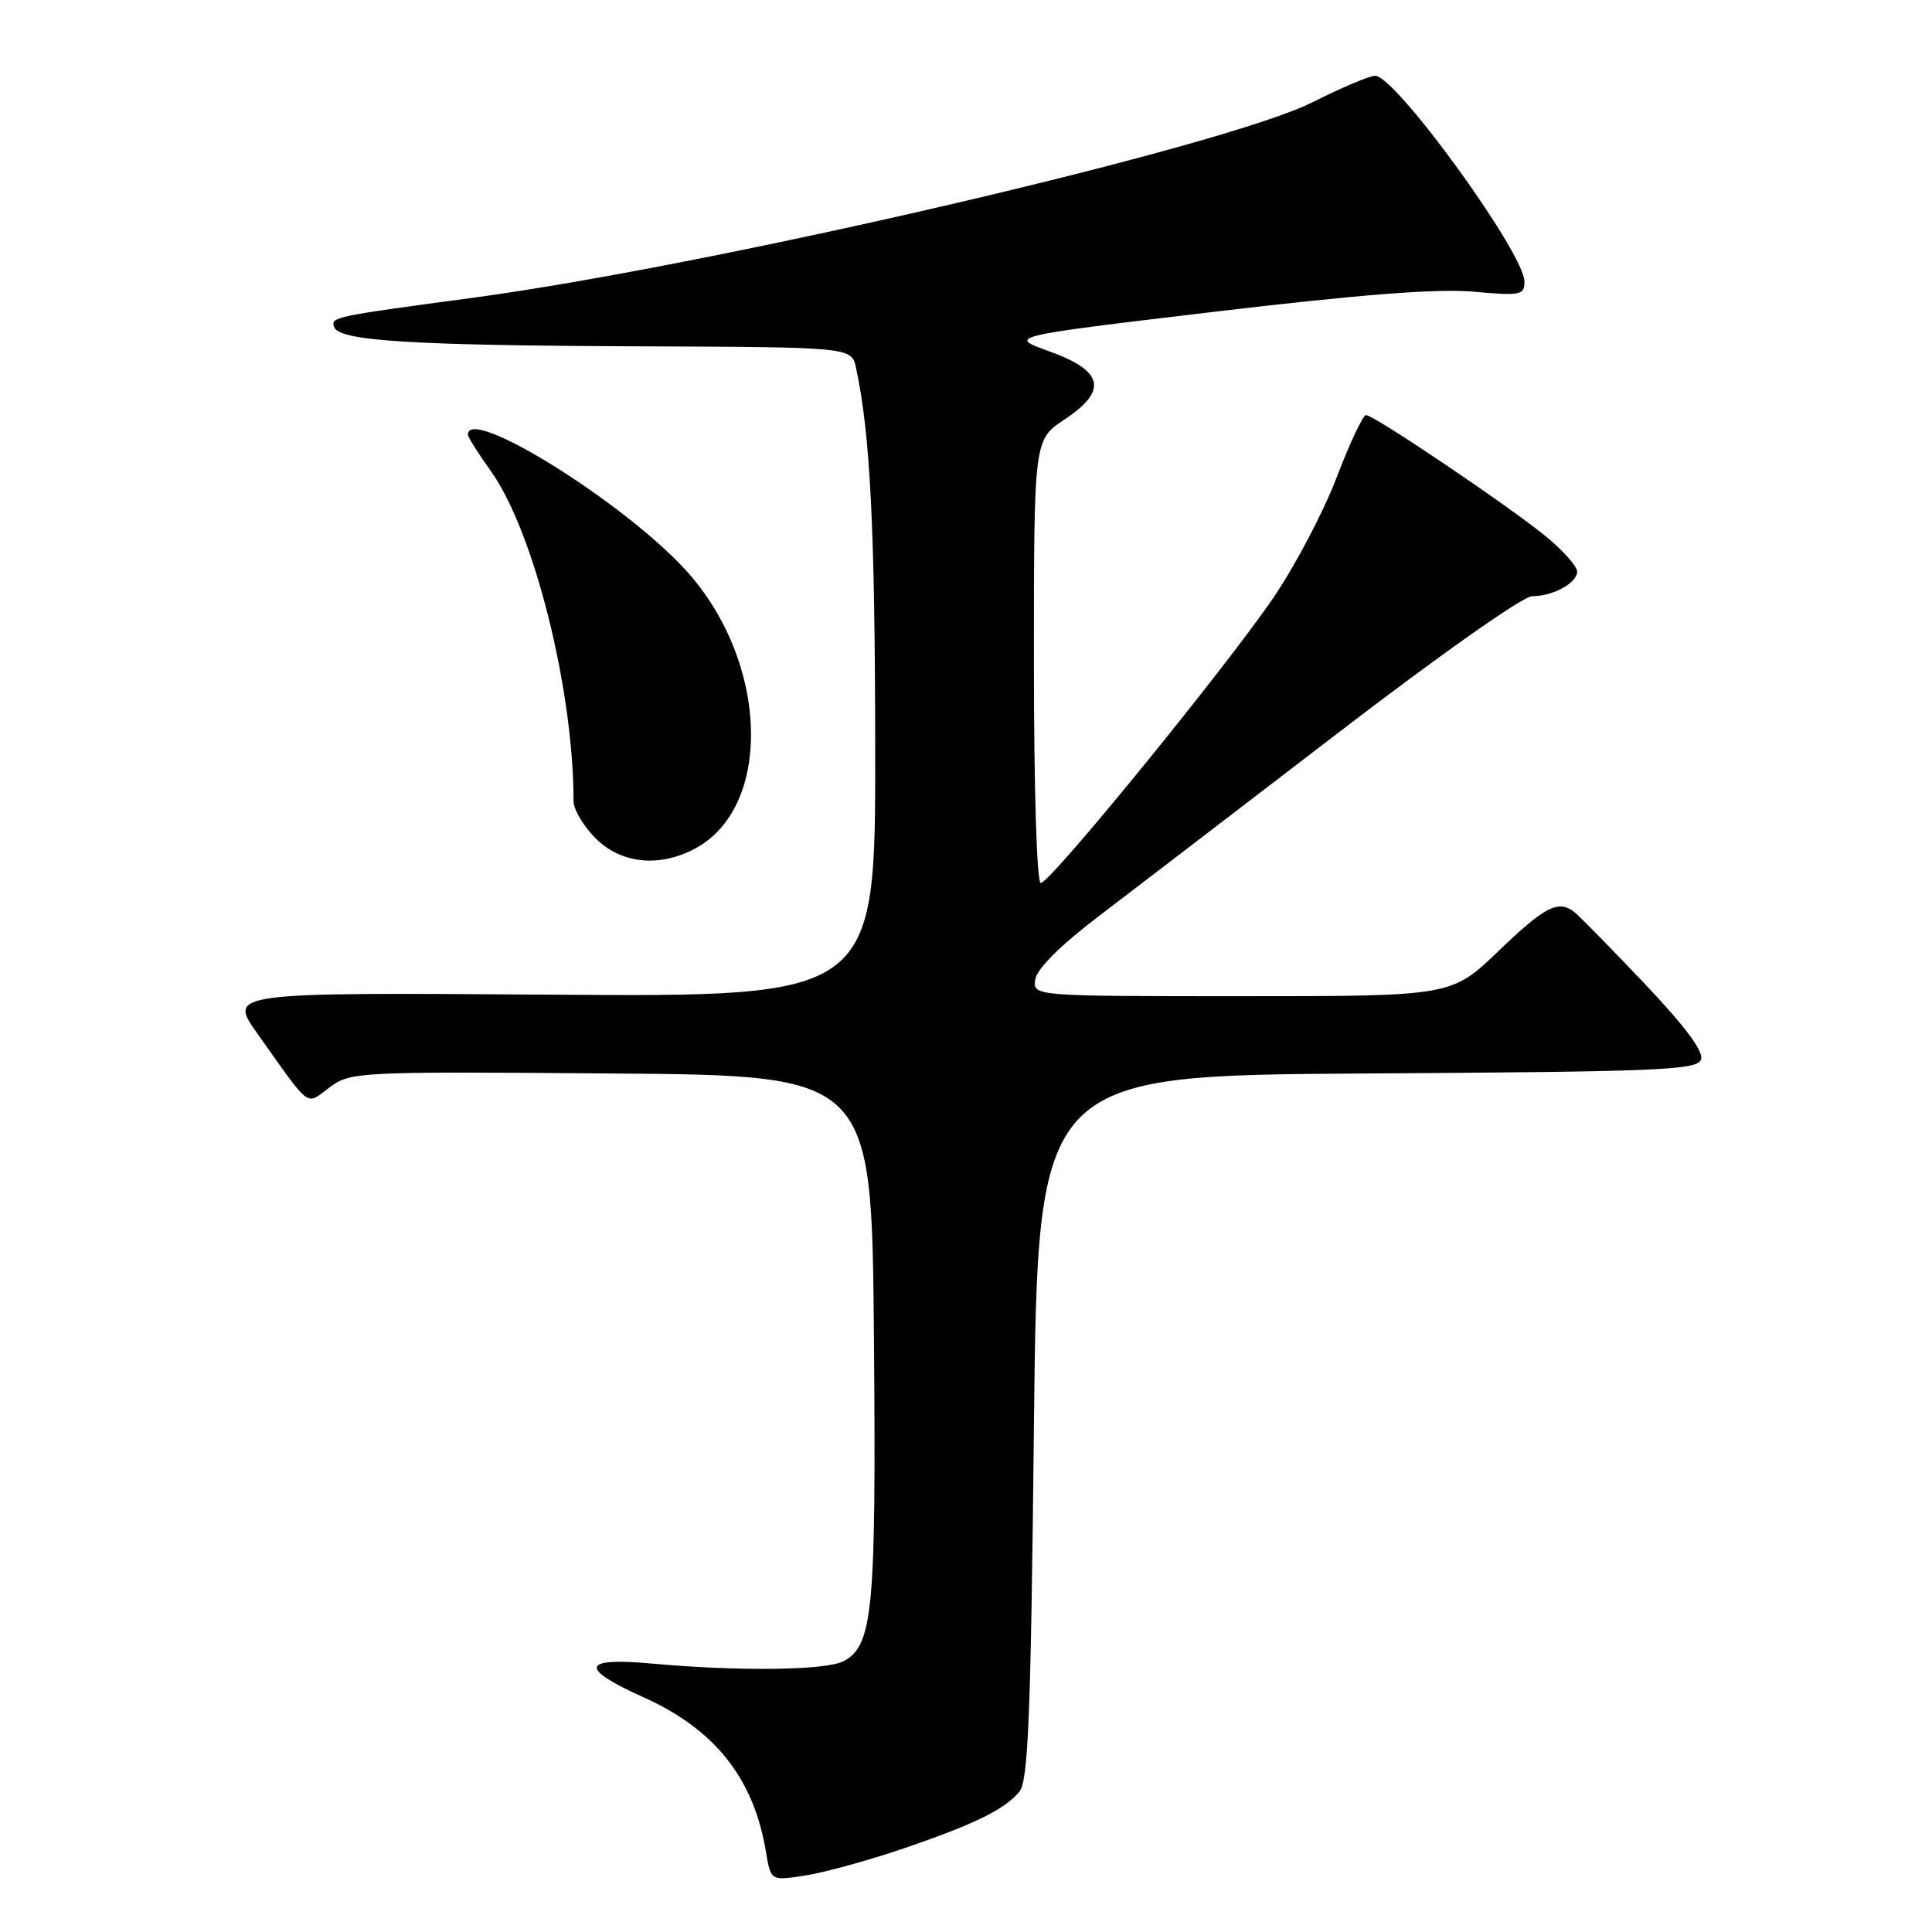 <?xml version="1.0" encoding="UTF-8" standalone="no"?>
<!DOCTYPE svg PUBLIC "-//W3C//DTD SVG 1.1//EN" "http://www.w3.org/Graphics/SVG/1.1/DTD/svg11.dtd" >
<svg xmlns="http://www.w3.org/2000/svg" xmlns:xlink="http://www.w3.org/1999/xlink" version="1.1" viewBox="0 0 256 256">
 <g >
 <path fill="currentColor"
d=" M 119.28 245.08 C 128.96 241.80 133.09 239.80 135.07 237.41 C 136.25 236.00 136.59 227.45 137.00 189.10 C 137.50 142.50 137.50 142.50 181.15 142.24 C 219.67 142.01 224.86 141.80 225.39 140.41 C 225.80 139.36 223.32 136.03 217.76 130.17 C 213.23 125.40 209.07 121.17 208.51 120.77 C 206.41 119.24 204.65 120.17 198.58 126.00 C 192.33 132.00 192.33 132.00 164.60 132.00 C 136.86 132.00 136.86 132.00 137.18 129.79 C 137.38 128.39 140.46 125.31 145.50 121.47 C 149.90 118.12 164.16 107.19 177.20 97.19 C 190.74 86.80 201.81 79.00 203.01 79.00 C 205.81 79.00 209.00 77.24 208.98 75.71 C 208.97 75.05 207.16 73.00 204.95 71.17 C 200.26 67.28 182.08 55.00 181.00 55.00 C 180.60 55.00 178.85 58.71 177.12 63.25 C 175.39 67.79 171.62 74.96 168.74 79.19 C 162.32 88.60 139.17 117.00 137.91 117.00 C 137.38 117.00 137.00 104.67 137.00 87.63 C 137.00 58.27 137.00 58.27 141.06 55.58 C 146.84 51.75 146.25 49.14 139.00 46.54 C 133.51 44.57 133.51 44.57 161.00 41.30 C 180.29 39.01 190.52 38.22 195.25 38.65 C 201.47 39.21 202.00 39.11 202.00 37.32 C 202.00 33.58 185.00 10.13 182.23 10.04 C 181.52 10.02 177.78 11.60 173.91 13.55 C 162.21 19.44 94.68 35.15 62.50 39.48 C 44.23 41.93 43.84 42.01 44.26 43.31 C 44.88 45.17 54.27 45.77 84.67 45.89 C 112.84 46.00 112.84 46.00 113.43 48.75 C 115.32 57.54 115.94 70.02 115.97 99.30 C 116.00 132.10 116.00 132.10 73.11 131.80 C 30.22 131.50 30.22 131.50 34.14 137.00 C 41.35 147.15 40.44 146.47 43.69 144.07 C 46.46 142.02 47.34 141.98 81.01 142.24 C 115.50 142.50 115.50 142.50 115.80 177.00 C 116.11 213.38 115.68 218.03 111.79 220.11 C 109.49 221.34 97.91 221.49 86.25 220.42 C 77.03 219.59 76.70 221.05 85.25 224.89 C 94.73 229.14 99.87 235.63 101.49 245.35 C 102.13 249.21 102.13 249.21 106.55 248.54 C 108.99 248.18 114.71 246.62 119.28 245.08 Z  M 91.95 112.52 C 102.49 107.07 101.91 87.63 90.85 75.53 C 82.60 66.50 62.00 53.69 62.00 57.59 C 62.00 57.91 63.35 60.06 65.00 62.36 C 70.73 70.33 76.00 91.34 76.00 106.18 C 76.00 107.27 77.32 109.47 78.92 111.08 C 82.27 114.42 87.22 114.97 91.95 112.52 Z "/>
</g>
</svg>